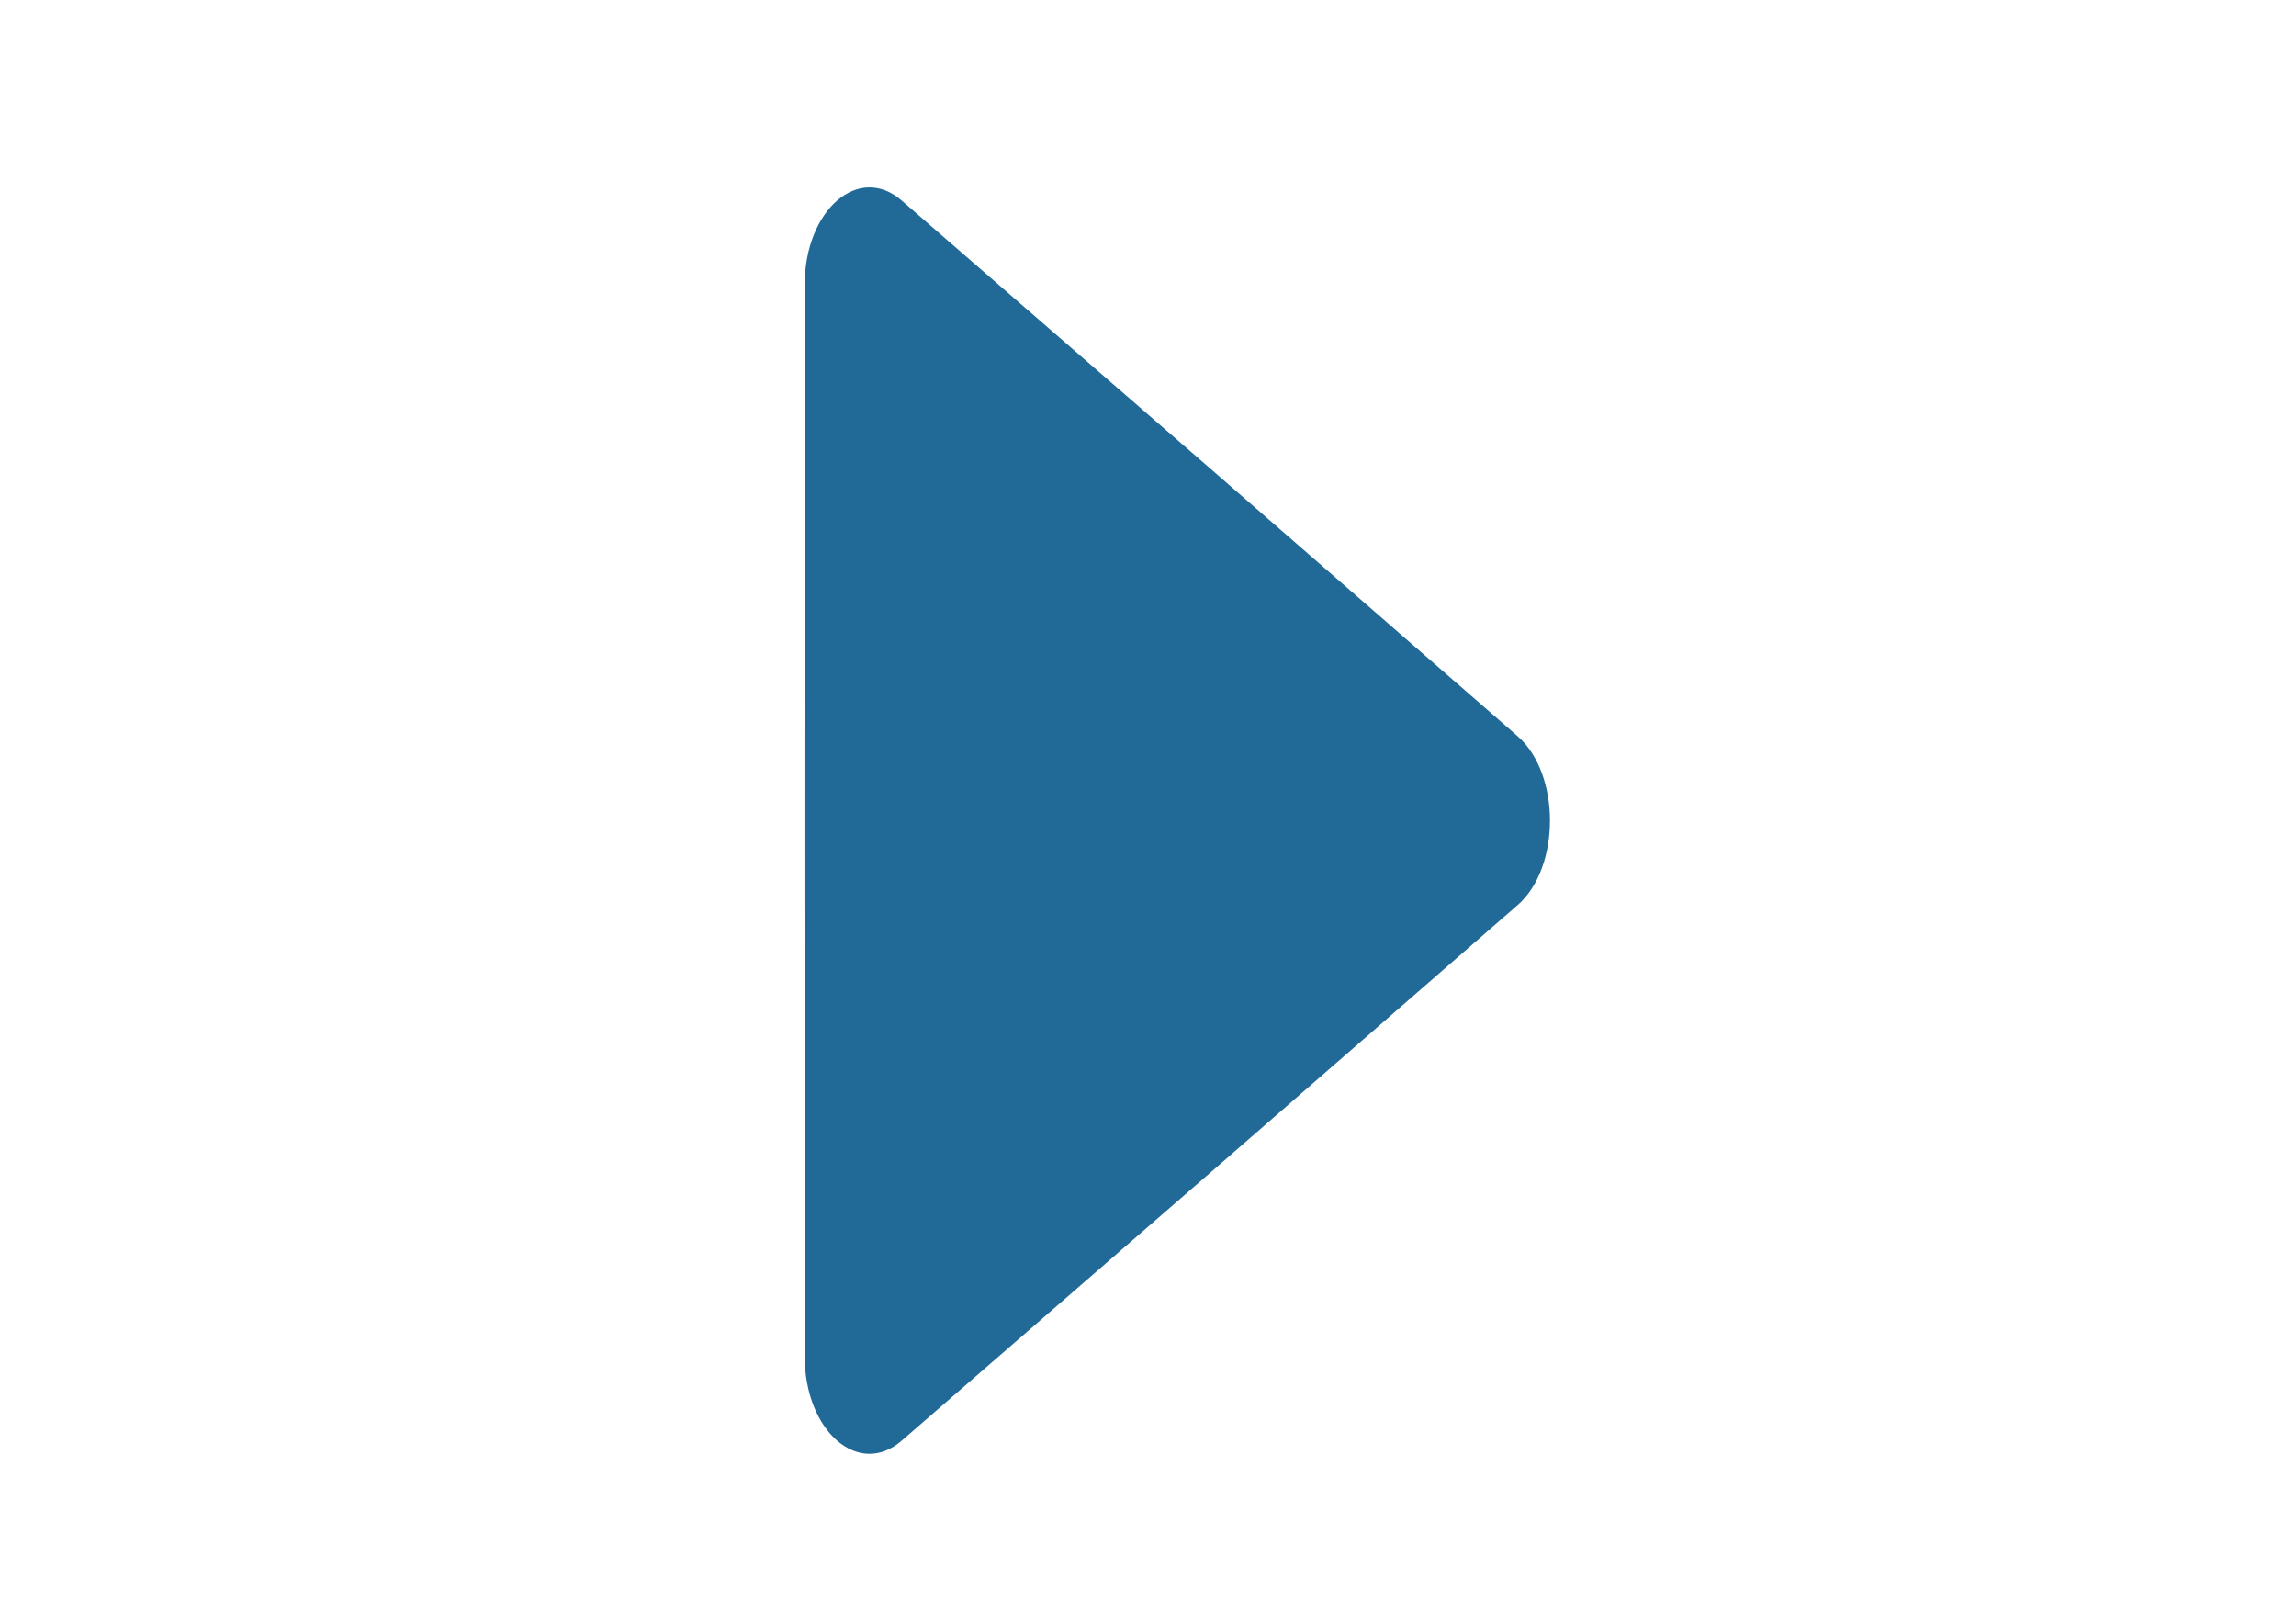 <?xml version="1.0" encoding="UTF-8"?>
<svg xmlns="http://www.w3.org/2000/svg" version="1.1" viewBox="0 0 841.89 595.28">
  <defs>
    <style>
      .cls-1 {
        fill: #216997;
      }
    </style>
  </defs>
  <!-- Generator: Adobe Illustrator 28.7.1, SVG Export Plug-In . SVG Version: 1.2.0 Build 142)  -->
  <g>
    <g id="Layer_1">
      <path class="cls-1" d="M556.48,269.91c15.81,13.76,15.81,48.14,0,61.9l-112.88,98.27-112.95,98.08c-15.82,13.74-35.58-3.45-35.6-30.95l-.07-196.36.07-196.36c.01-27.5,19.78-44.69,35.6-30.95l112.95,98.08,112.88,98.27Z"/>
    </g>
  </g>
</svg>